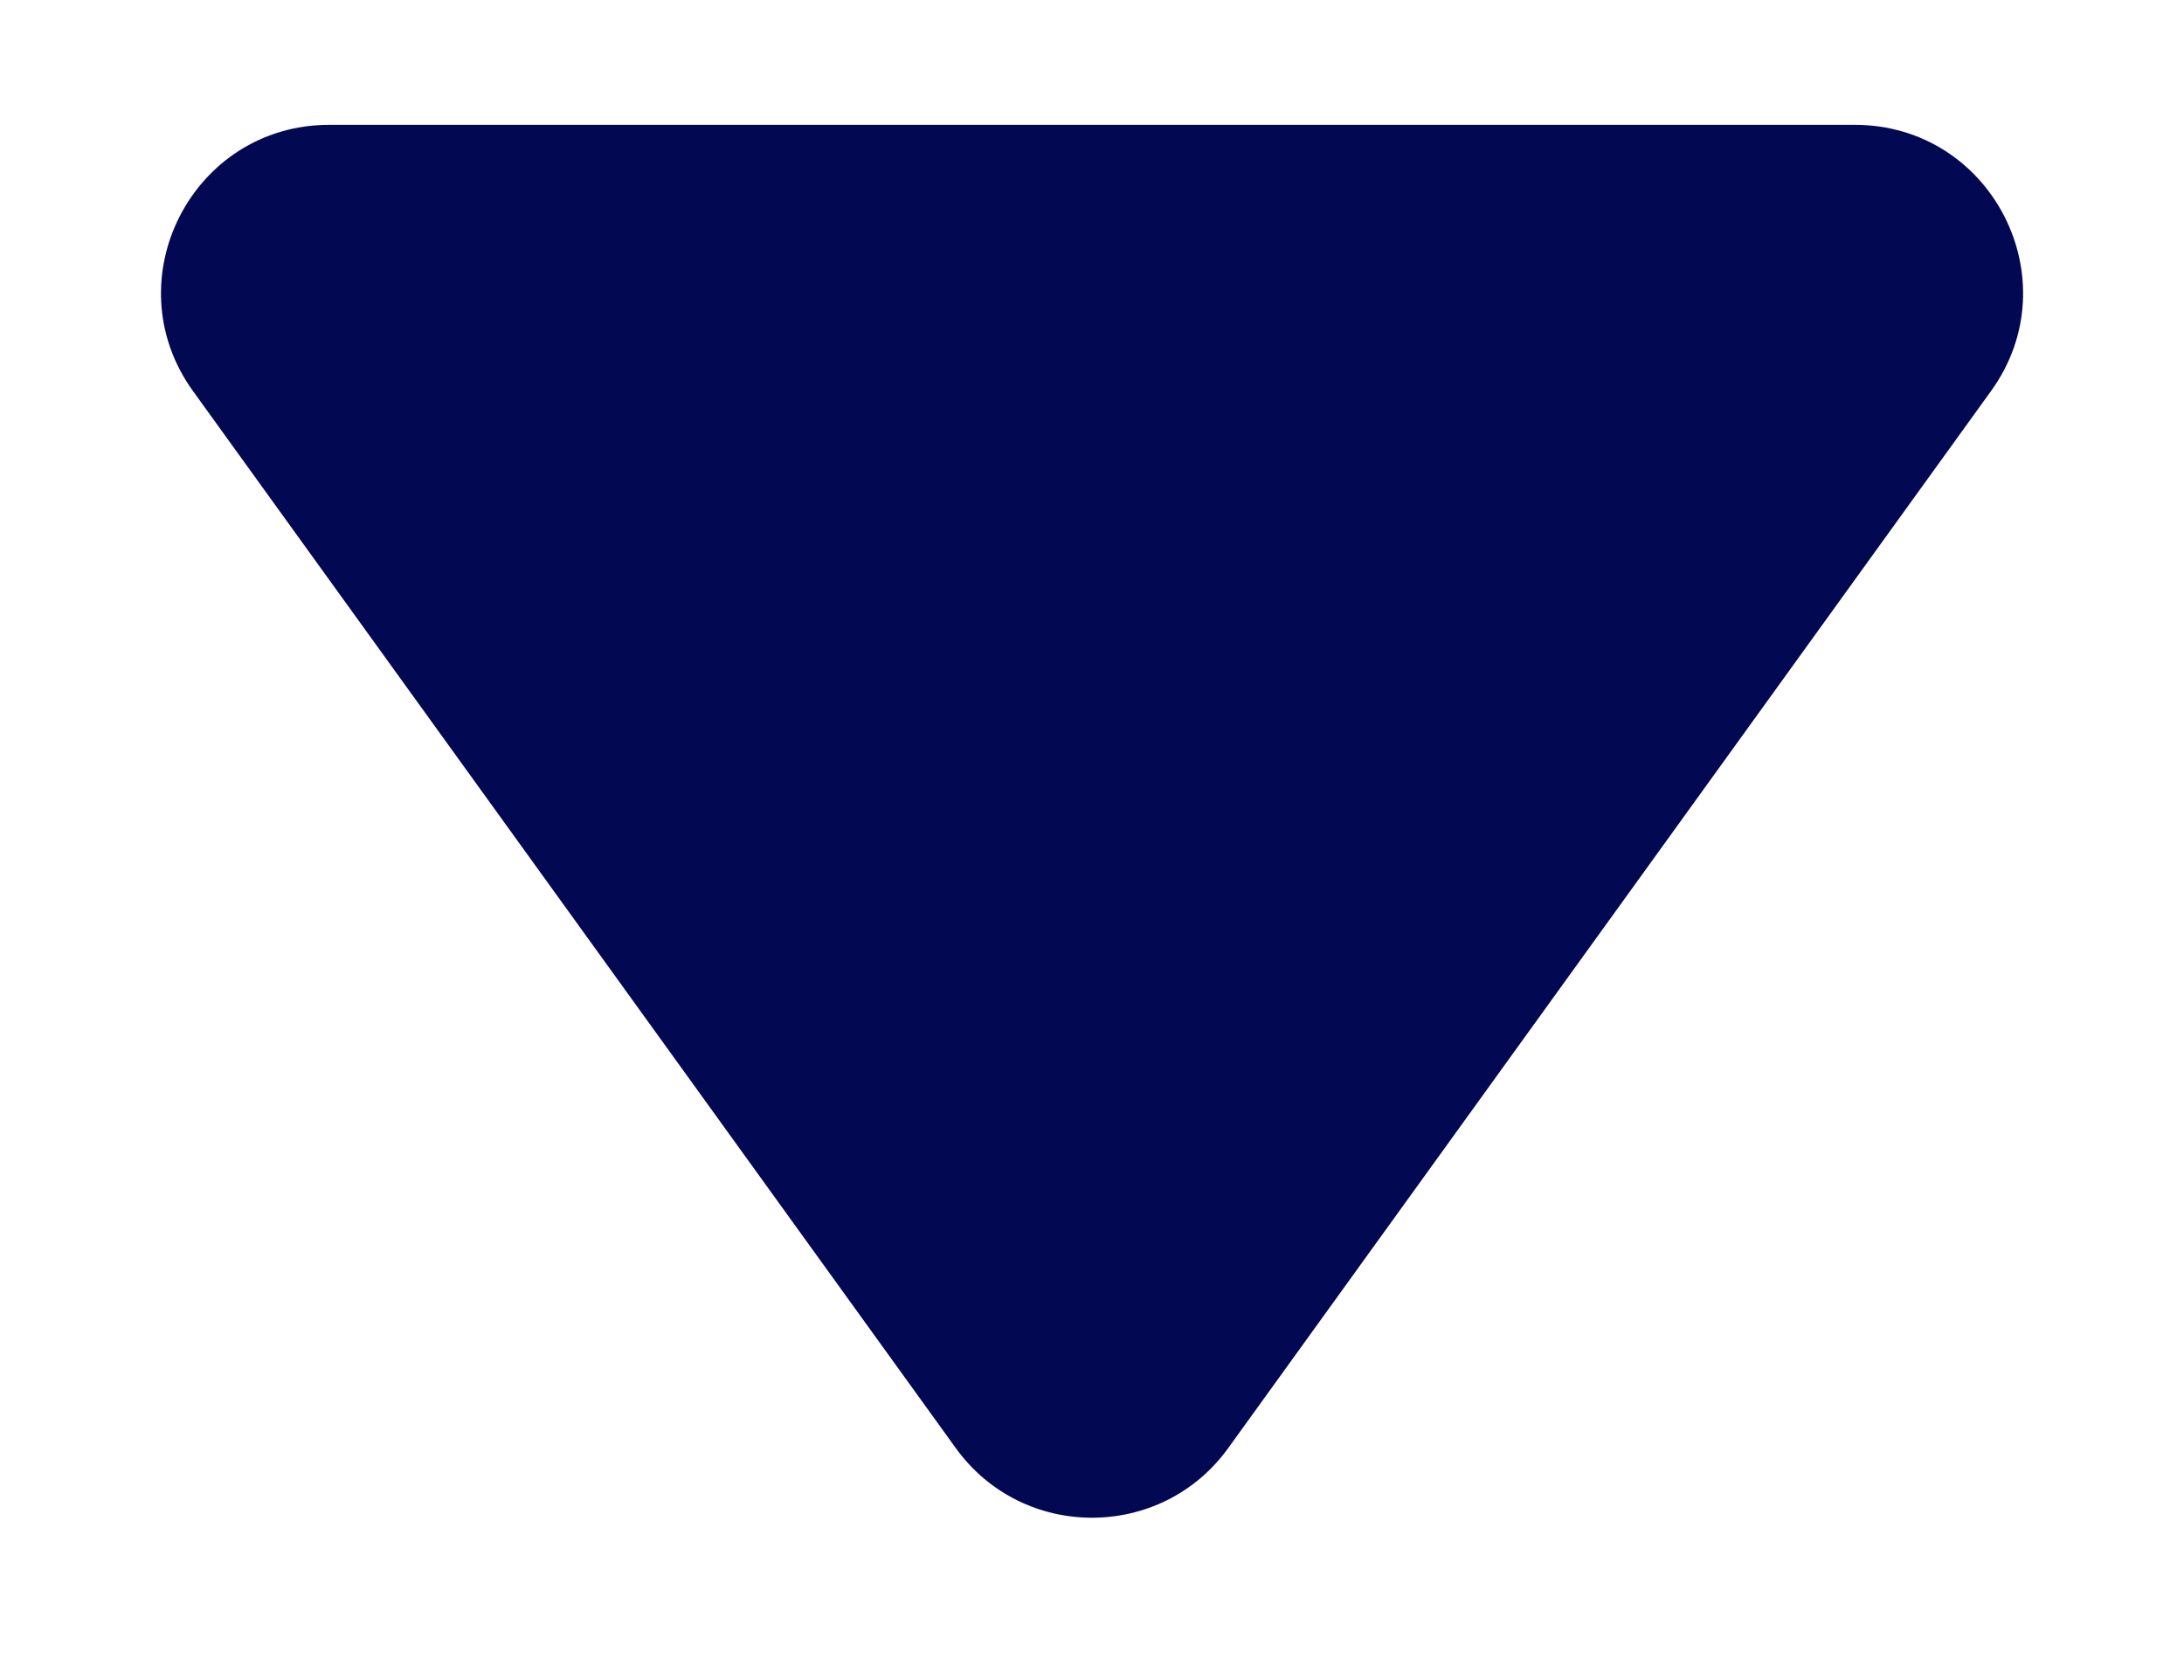 <svg width="13" height="10" viewBox="0 0 13 10" fill="none" xmlns="http://www.w3.org/2000/svg">
<path d="M7.311 8.619C6.912 9.172 6.088 9.172 5.689 8.619L1.149 2.328C0.672 1.667 1.144 0.743 1.96 0.743L11.04 0.743C11.856 0.743 12.329 1.667 11.851 2.328L7.311 8.619Z" fill="#030852"/>
</svg>
